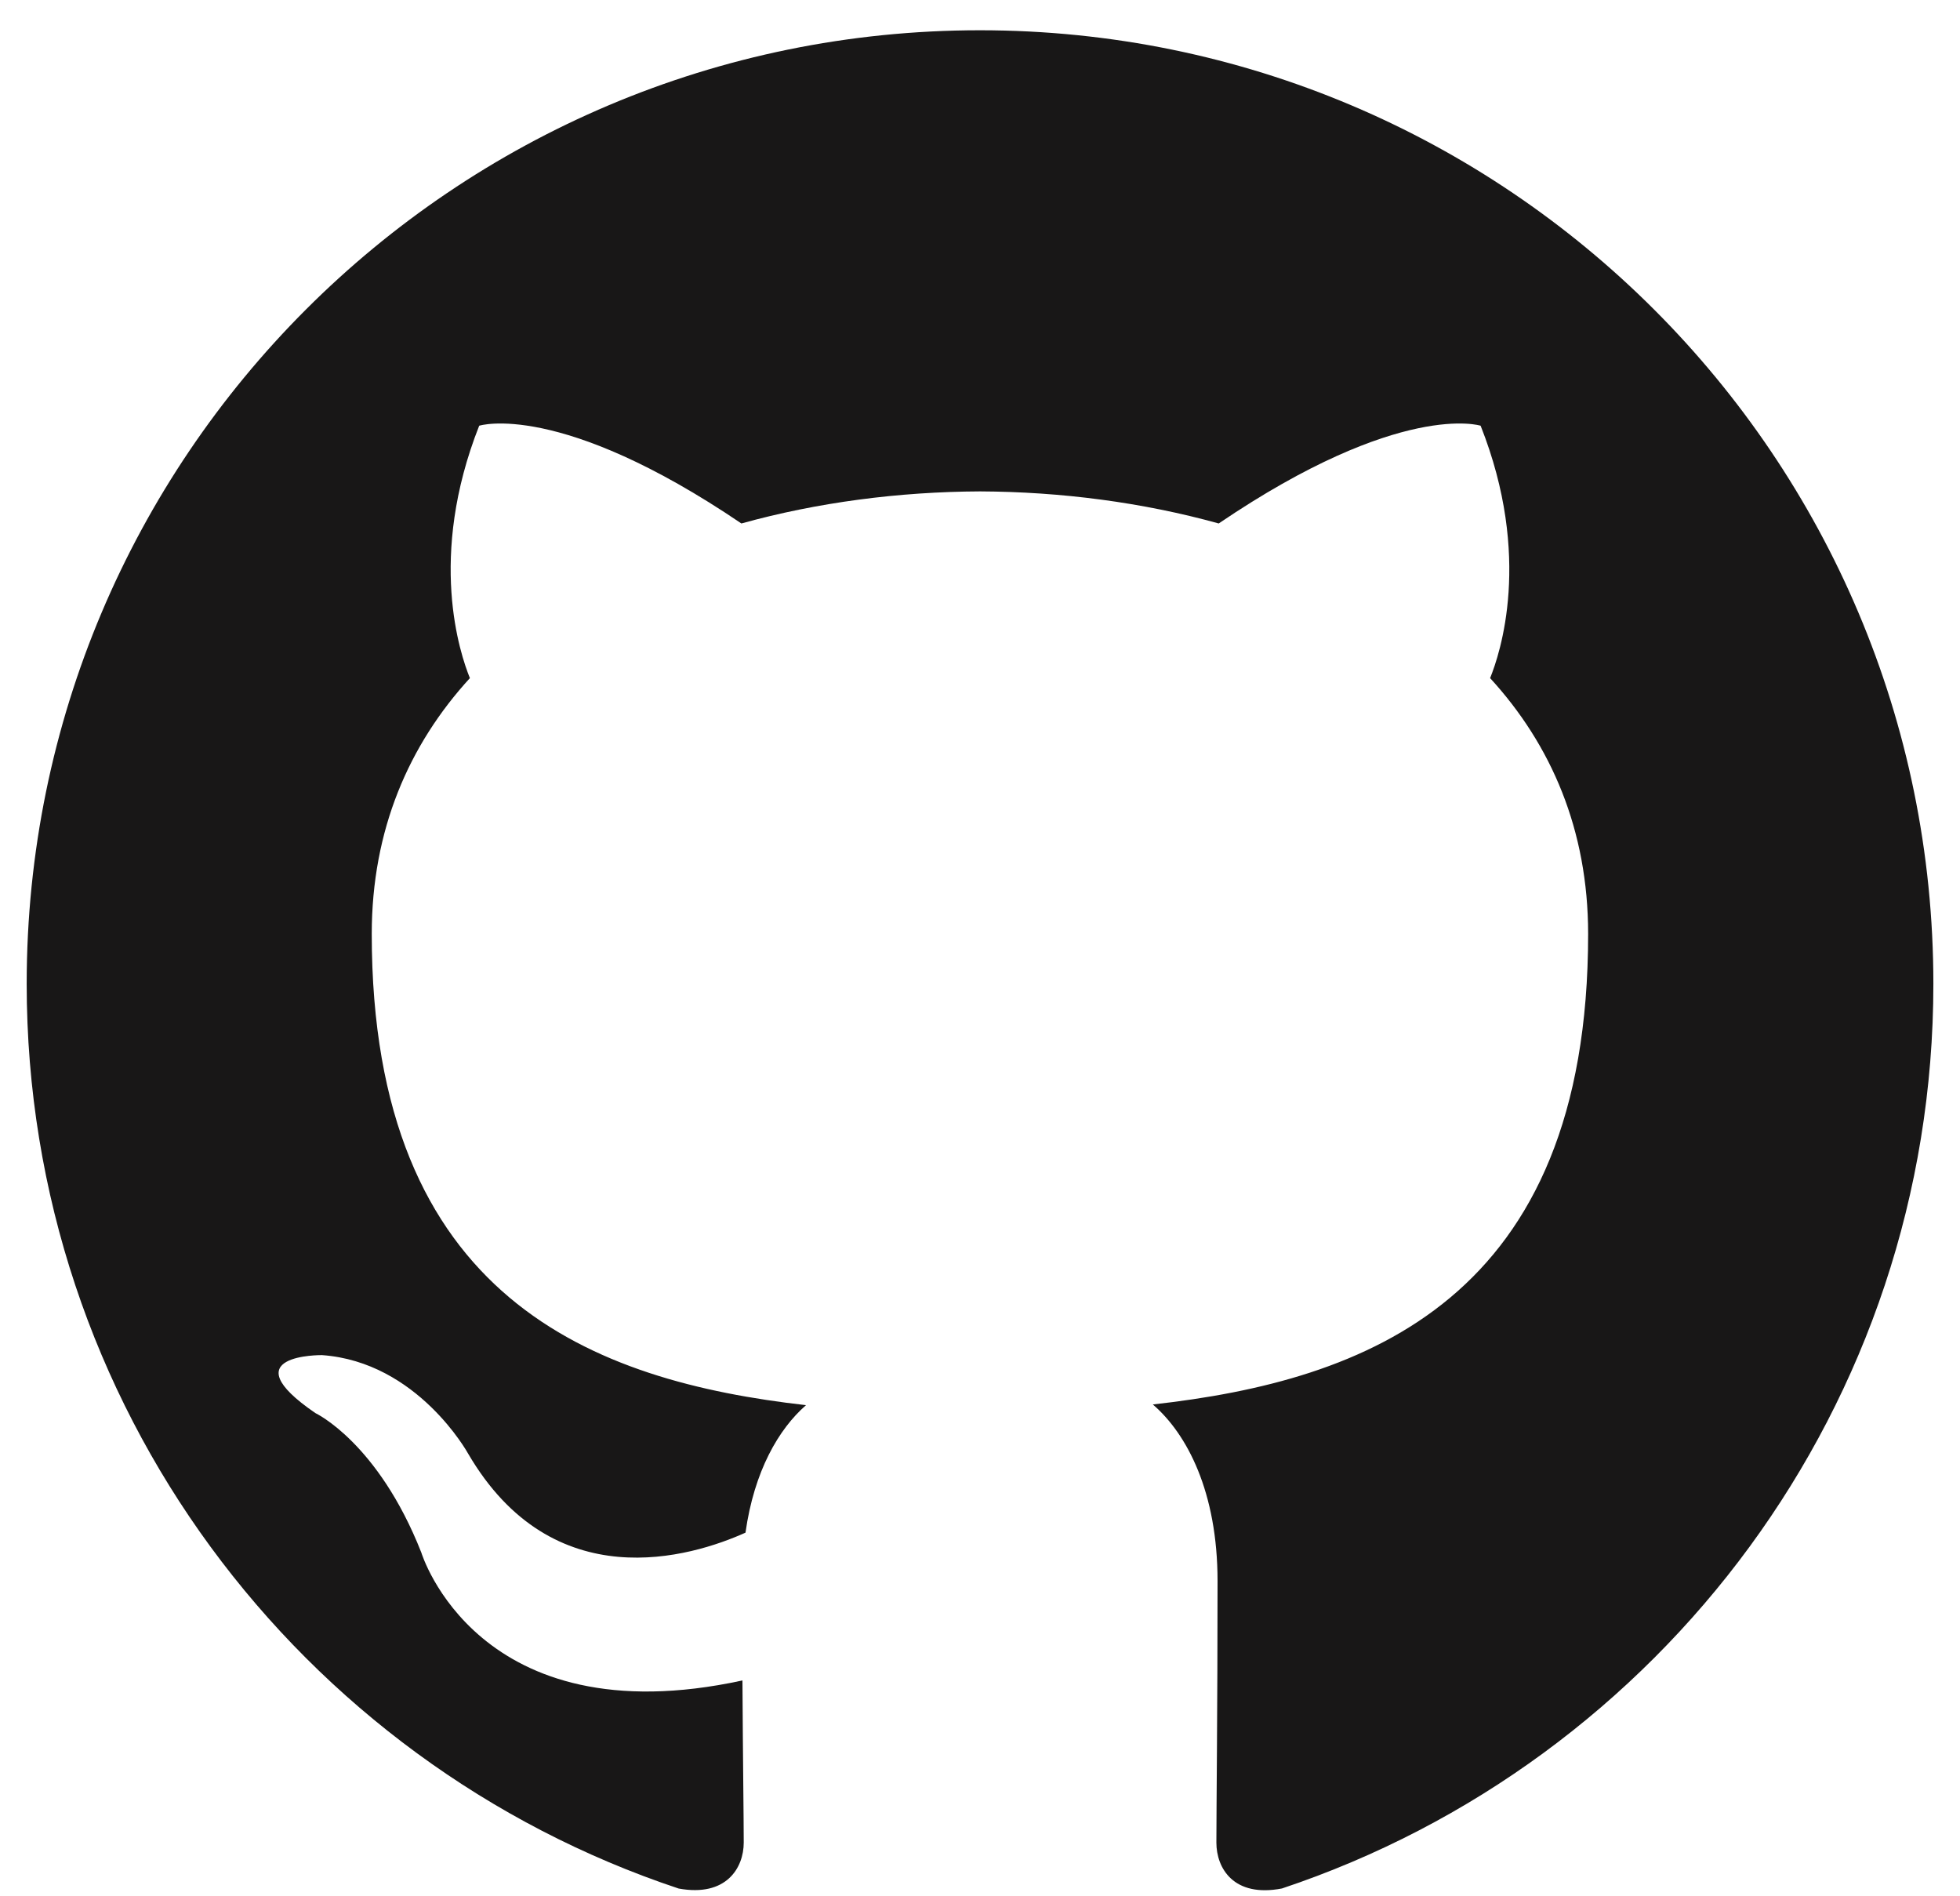<?xml version="1.0" encoding="UTF-8" standalone="no"?> <!-- Created with Vectornator for iOS (http://vectornator.io/) --><!DOCTYPE svg PUBLIC "-//W3C//DTD SVG 1.1//EN" "http://www.w3.org/Graphics/SVG/1.1/DTD/svg11.dtd">
<svg height="100%" style="fill-rule:nonzero;clip-rule:evenodd;stroke-linecap:round;stroke-linejoin:round;" version="1.1" viewBox="0 0 33.49 32.389" width="100%" xml:space="preserve" xmlns="http://www.w3.org/2000/svg" xmlns:vectornator="http://vectornator.io" xmlns:xlink="http://www.w3.org/1999/xlink">
<defs/>
<g id="Layer 1" vectornator:layerName="Layer 1">
<path d="M16.744 0.517C7.749 0.517 0.456 7.81 0.456 16.808C0.456 24.005 5.123 30.11 11.596 32.264C12.411 32.413 12.708 31.91 12.708 31.479C12.708 31.093 12.694 30.067 12.686 28.709C8.155 29.692 7.199 26.524 7.199 26.524C6.458 24.643 5.39 24.142 5.39 24.142C3.911 23.131 5.502 23.151 5.502 23.151C7.137 23.267 7.997 24.831 7.997 24.831C9.45 27.32 11.81 26.601 12.738 26.184C12.886 25.131 13.306 24.413 13.772 24.006C10.155 23.596 6.352 22.198 6.352 15.956C6.352 14.178 6.987 12.723 8.029 11.585C7.861 11.172 7.302 9.516 8.188 7.273C8.188 7.273 9.556 6.835 12.668 8.943C13.967 8.582 15.361 8.401 16.746 8.395C18.129 8.401 19.523 8.582 20.824 8.943C23.934 6.835 25.299 7.273 25.299 7.273C26.188 9.516 25.629 11.172 25.461 11.585C26.505 12.723 27.136 14.178 27.136 15.956C27.136 22.213 23.327 23.59 19.698 23.994C20.283 24.497 20.804 25.491 20.804 27.011C20.804 29.188 20.784 30.945 20.784 31.479C20.784 31.915 21.077 32.422 21.904 32.263C28.372 30.104 33.035 24.003 33.035 16.808C33.035 7.81 25.741 0.517 16.744 0.517" fill="#181717" opacity="1"/>
</g>
</svg>
